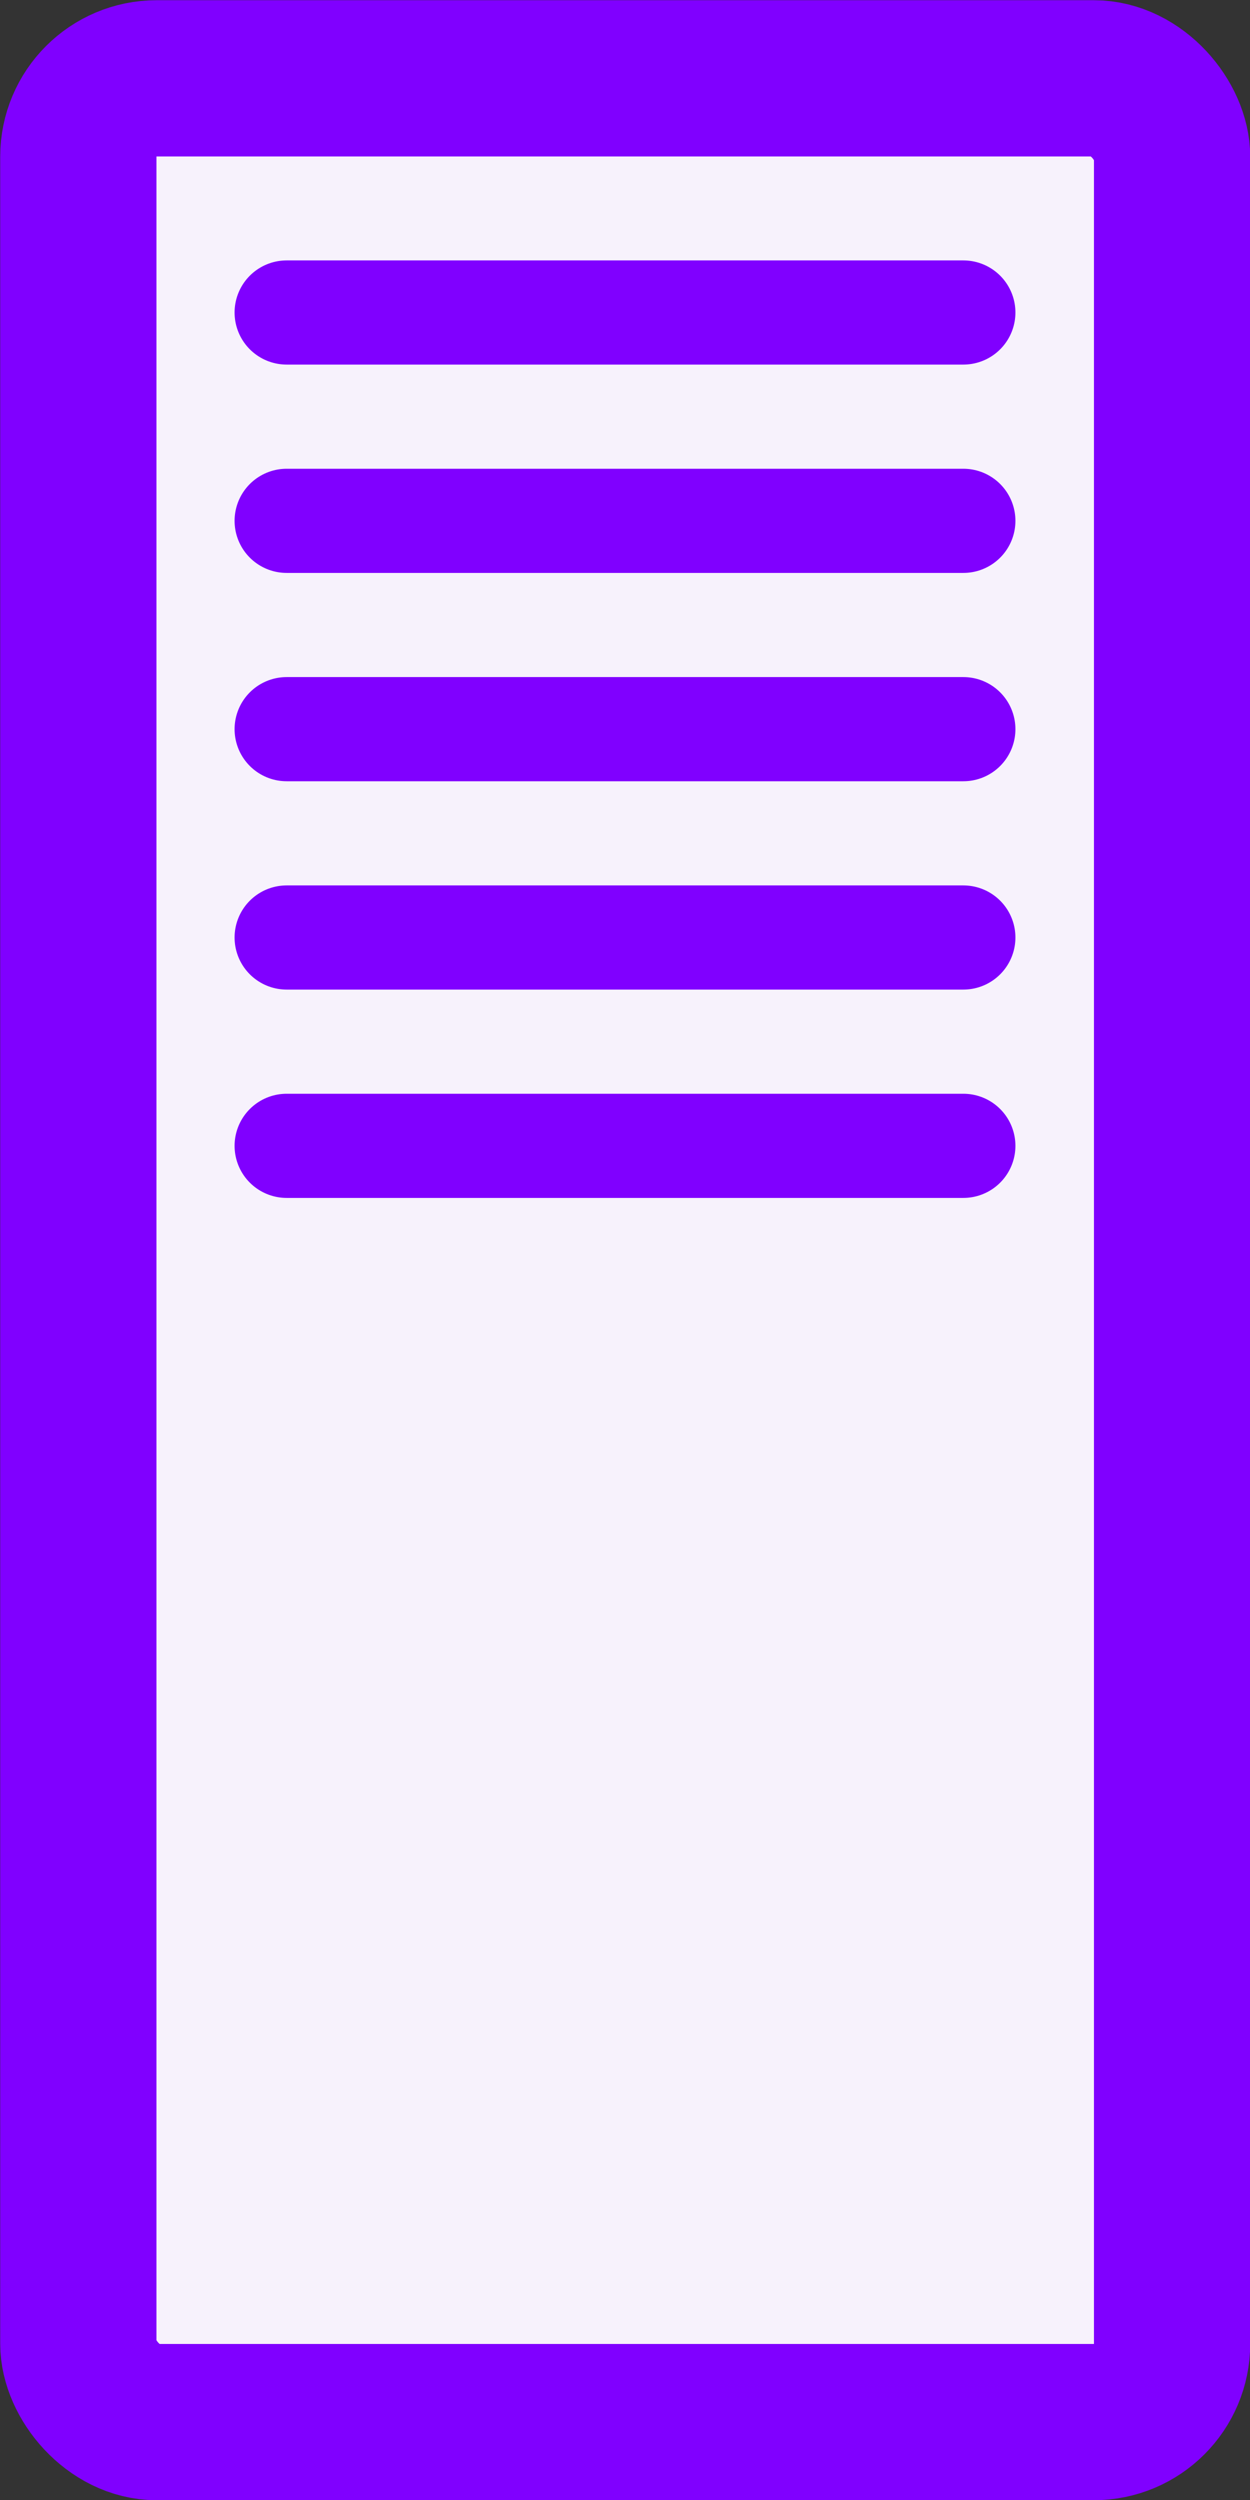<?xml version="1.0" encoding="UTF-8"?>
<svg xmlns="http://www.w3.org/2000/svg" version="1.1" viewBox="-1.5 -3 3 6" height="6mm" width="3mm">
  <rect x="-1.5" y="-3" width="3" height="6" fill="#333333" stroke="none"/>
  <g>
    <rect x="-1.312" y="-2.812" width="2.625" height="5.625" rx="0.188" ry="0.188" fill="#f7f2fc" stroke="#8000ff" stroke-width="0.375"/>
    <g transform="translate(0 -1.25)">
      <line x1="-0.812" y1="-1" x2="0.812" y2="-1" stroke="#8000ff" stroke-width="0.25" stroke-linecap="round"/>
      <line x1="-0.812" y1="-0.5" x2="0.812" y2="-0.5" stroke="#8000ff" stroke-width="0.25" stroke-linecap="round"/>
      <line x1="-0.812" x2="0.812" stroke="#8000ff" stroke-width="0.25" stroke-linecap="round"/>
      <line x1="-0.812" y1="0.5" x2="0.812" y2="0.5" stroke="#8000ff" stroke-width="0.25" stroke-linecap="round"/>
      <line x1="-0.812" y1="1" x2="0.812" y2="1" stroke="#8000ff" stroke-width="0.25" stroke-linecap="round"/>
    </g>
  </g>
</svg>

